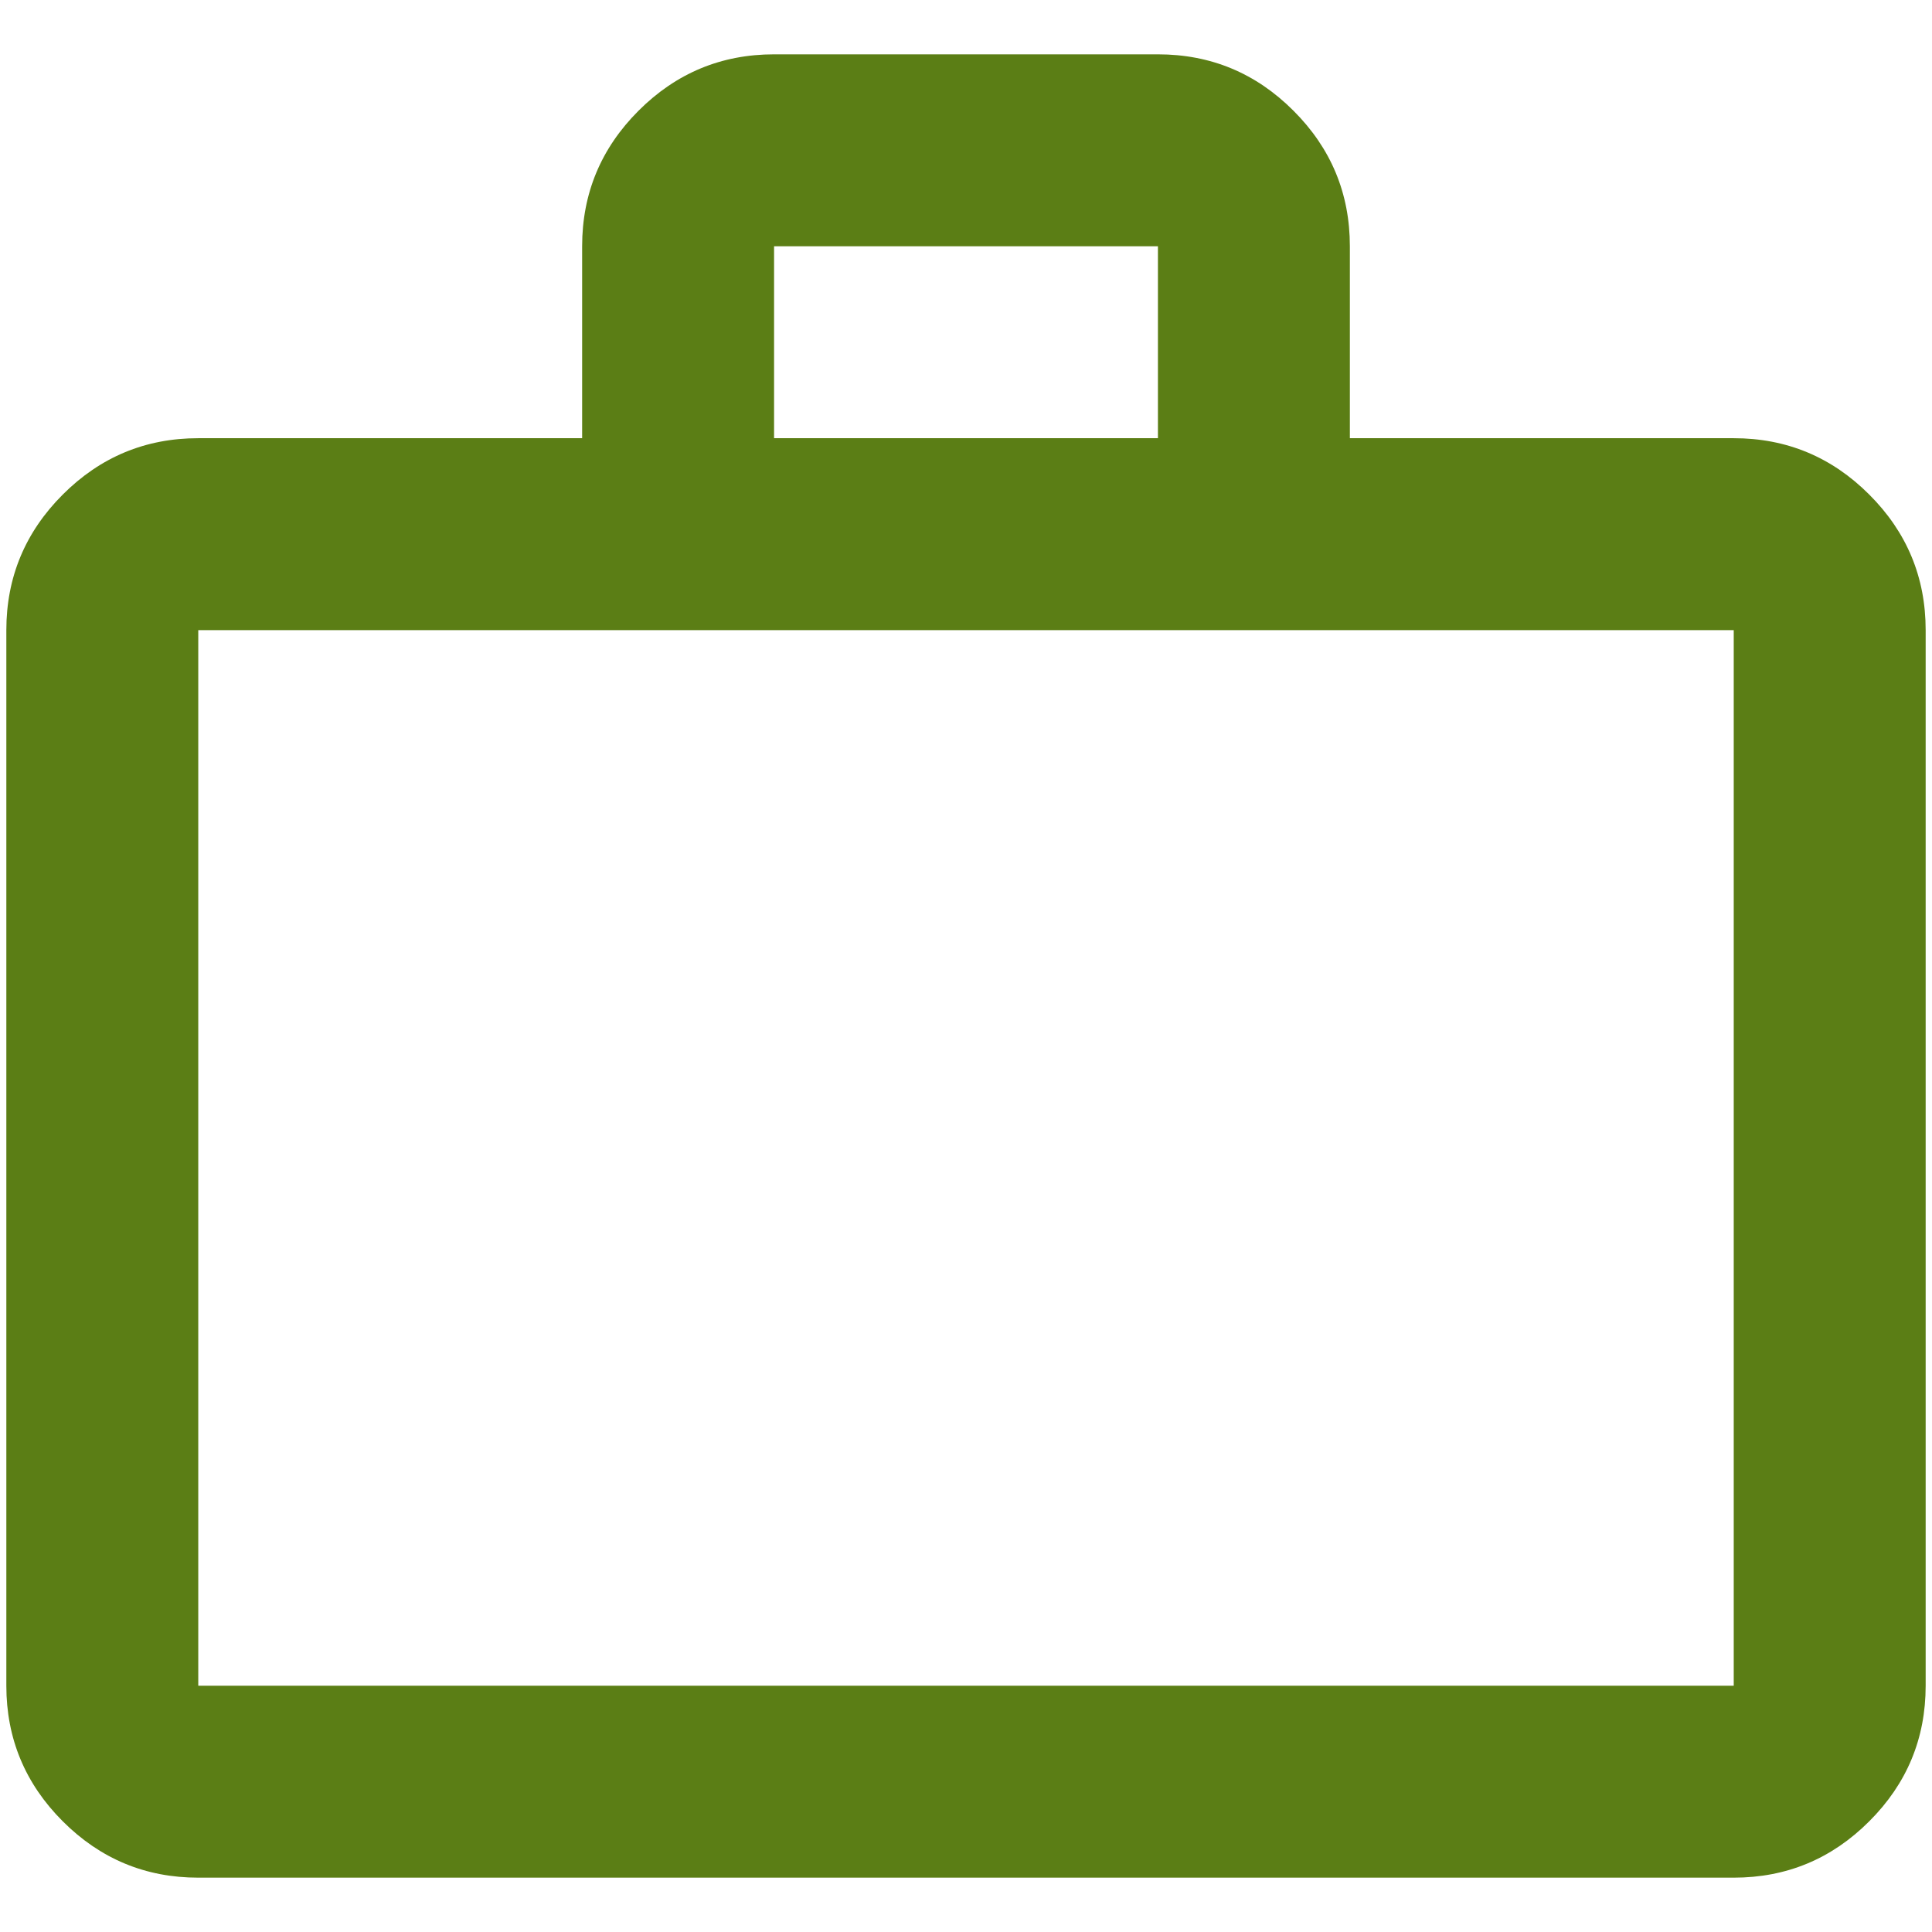 <svg width="32" height="32" viewBox="0 0 32 32" fill="none" xmlns="http://www.w3.org/2000/svg">
<path d="M3.284 31.1C2.41 31.1 1.662 30.789 1.039 30.166C0.417 29.544 0.105 28.795 0.105 27.921V10.437C0.105 9.563 0.417 8.814 1.039 8.192C1.662 7.569 2.41 7.258 3.284 7.258H9.642V4.079C9.642 3.205 9.954 2.456 10.576 1.834C11.199 1.211 11.947 0.9 12.821 0.9H19.179C20.053 0.9 20.802 1.211 21.424 1.834C22.047 2.456 22.358 3.205 22.358 4.079V7.258H28.716C29.59 7.258 30.339 7.569 30.961 8.192C31.584 8.814 31.895 9.563 31.895 10.437V27.921C31.895 28.795 31.584 29.544 30.961 30.166C30.339 30.789 29.59 31.1 28.716 31.1H3.284ZM3.284 27.921H28.716V10.437H3.284V27.921ZM12.821 7.258H19.179V4.079H12.821V7.258Z" fill="#5B7E15"/>
</svg>
